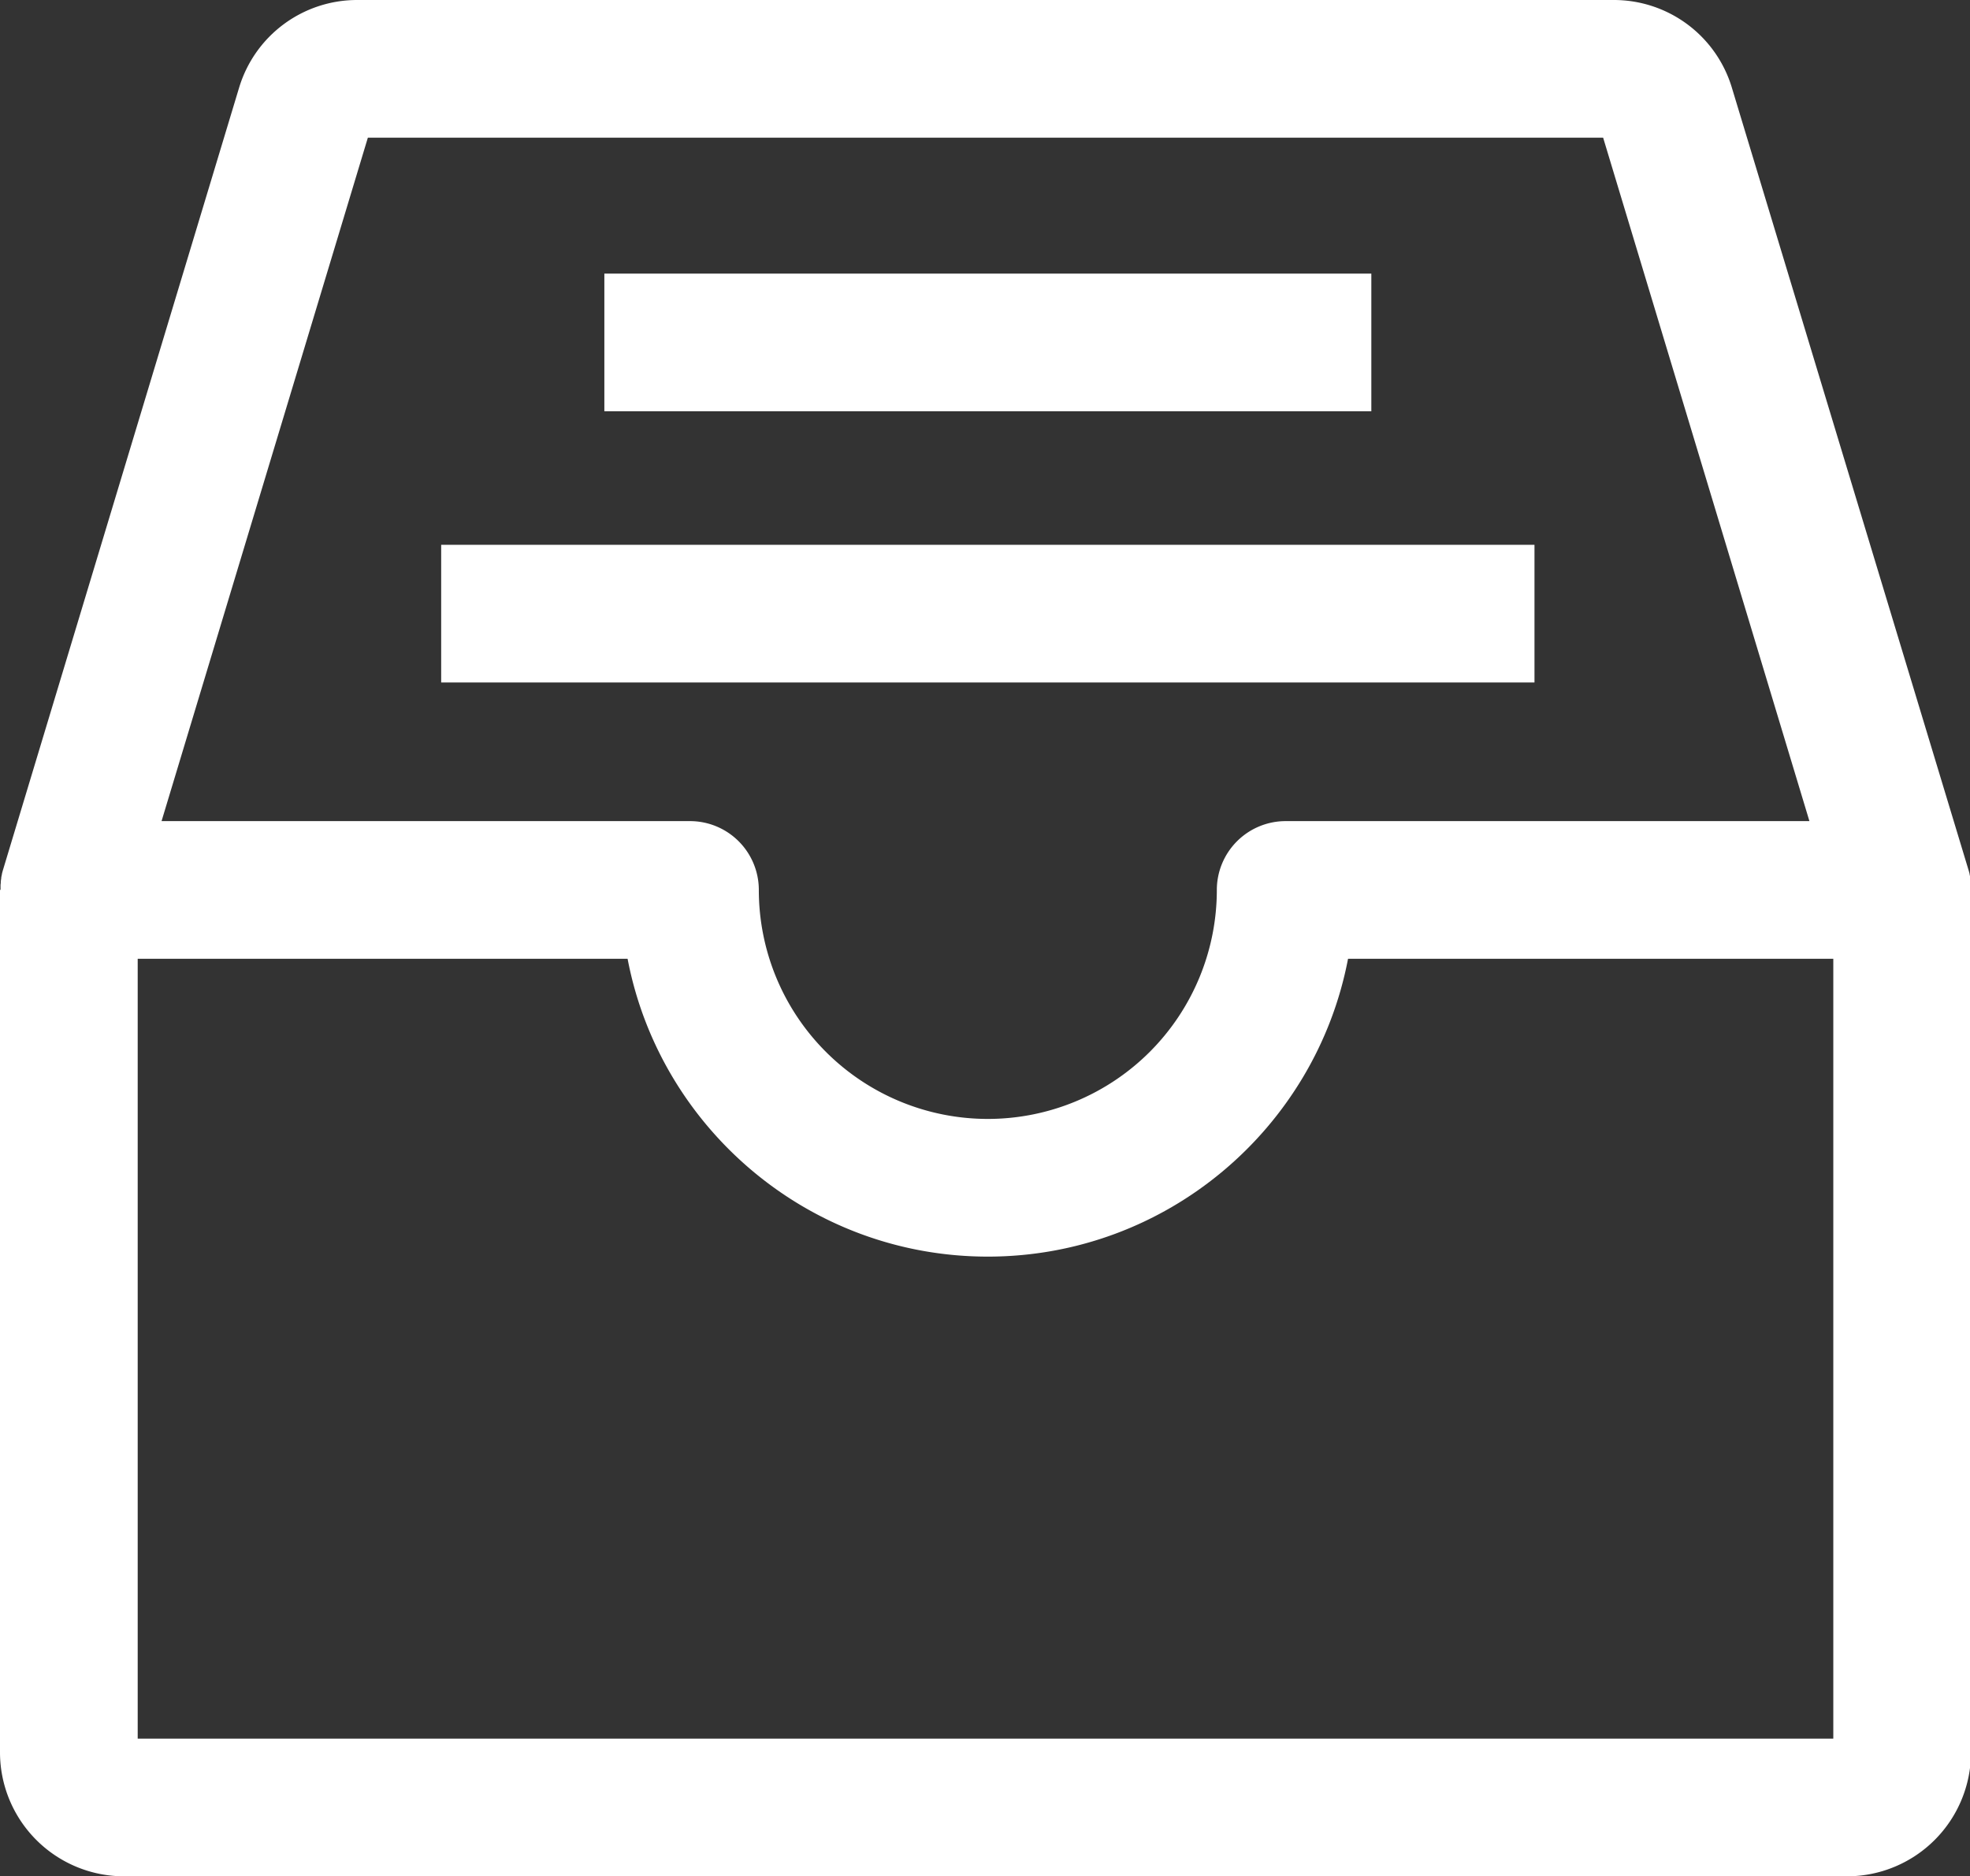 <?xml version="1.0" standalone="no"?><!DOCTYPE svg PUBLIC "-//W3C//DTD SVG 1.1//EN" "http://www.w3.org/Graphics/SVG/1.1/DTD/svg11.dtd"><svg t="1624263974186" class="icon" viewBox="0 0 1075 1024" version="1.1" xmlns="http://www.w3.org/2000/svg" p-id="2397" xmlns:xlink="http://www.w3.org/1999/xlink" width="134.375" height="128"><rect x="0" y="0" width="1075" height="1024" fill="#333333" stroke="none"/><defs><style type="text/css"></style></defs><path d="M1075.53 485.422v-2.359c0-0.51-0.075-1.022-0.135-1.503v-0.54q-0.105-0.813-0.24-1.609v-0.42q-0.166-0.918-0.376-1.82v-0.21a36.892 36.892 0 0 0-0.722-2.615L945.129 48.094A67.238 67.238 0 0 0 880.386 0.001H195.085a67.238 67.238 0 0 0-64.682 48.09L1.773 474.287a40.03 40.03 0 0 0-0.721 2.63v0.18q-0.21 0.917-0.376 1.85v0.39c-0.09 0.54-0.165 1.097-0.24 1.638v0.51c0 0.527-0.105 1.038-0.135 1.504v2.645H0v470.739A67.704 67.704 0 0 0 67.628 1024h940.289a67.704 67.704 0 0 0 67.63-67.628v-470.68c0-0.104-0.017-0.27-0.017-0.27zM200.736 75.145H874.809l112.564 372.978H701.577a37.571 37.571 0 0 0-37.571 37.57 124.962 124.962 0 1 1-249.925 0 37.571 37.571 0 0 0-37.571-37.57H88.157z m799.668 873.712H75.143V523.264H342.47c17.629 92.44 99.068 162.534 196.559 162.534s178.944-70.093 196.573-162.534h264.802z" p-id="2398" fill="#ffffff"></path><path d="M329.786 149.311h418.53v75.142h-418.53z m-89.044 148.015h596.602v75.143H240.742z" p-id="2399" fill="#ffffff"></path></svg>